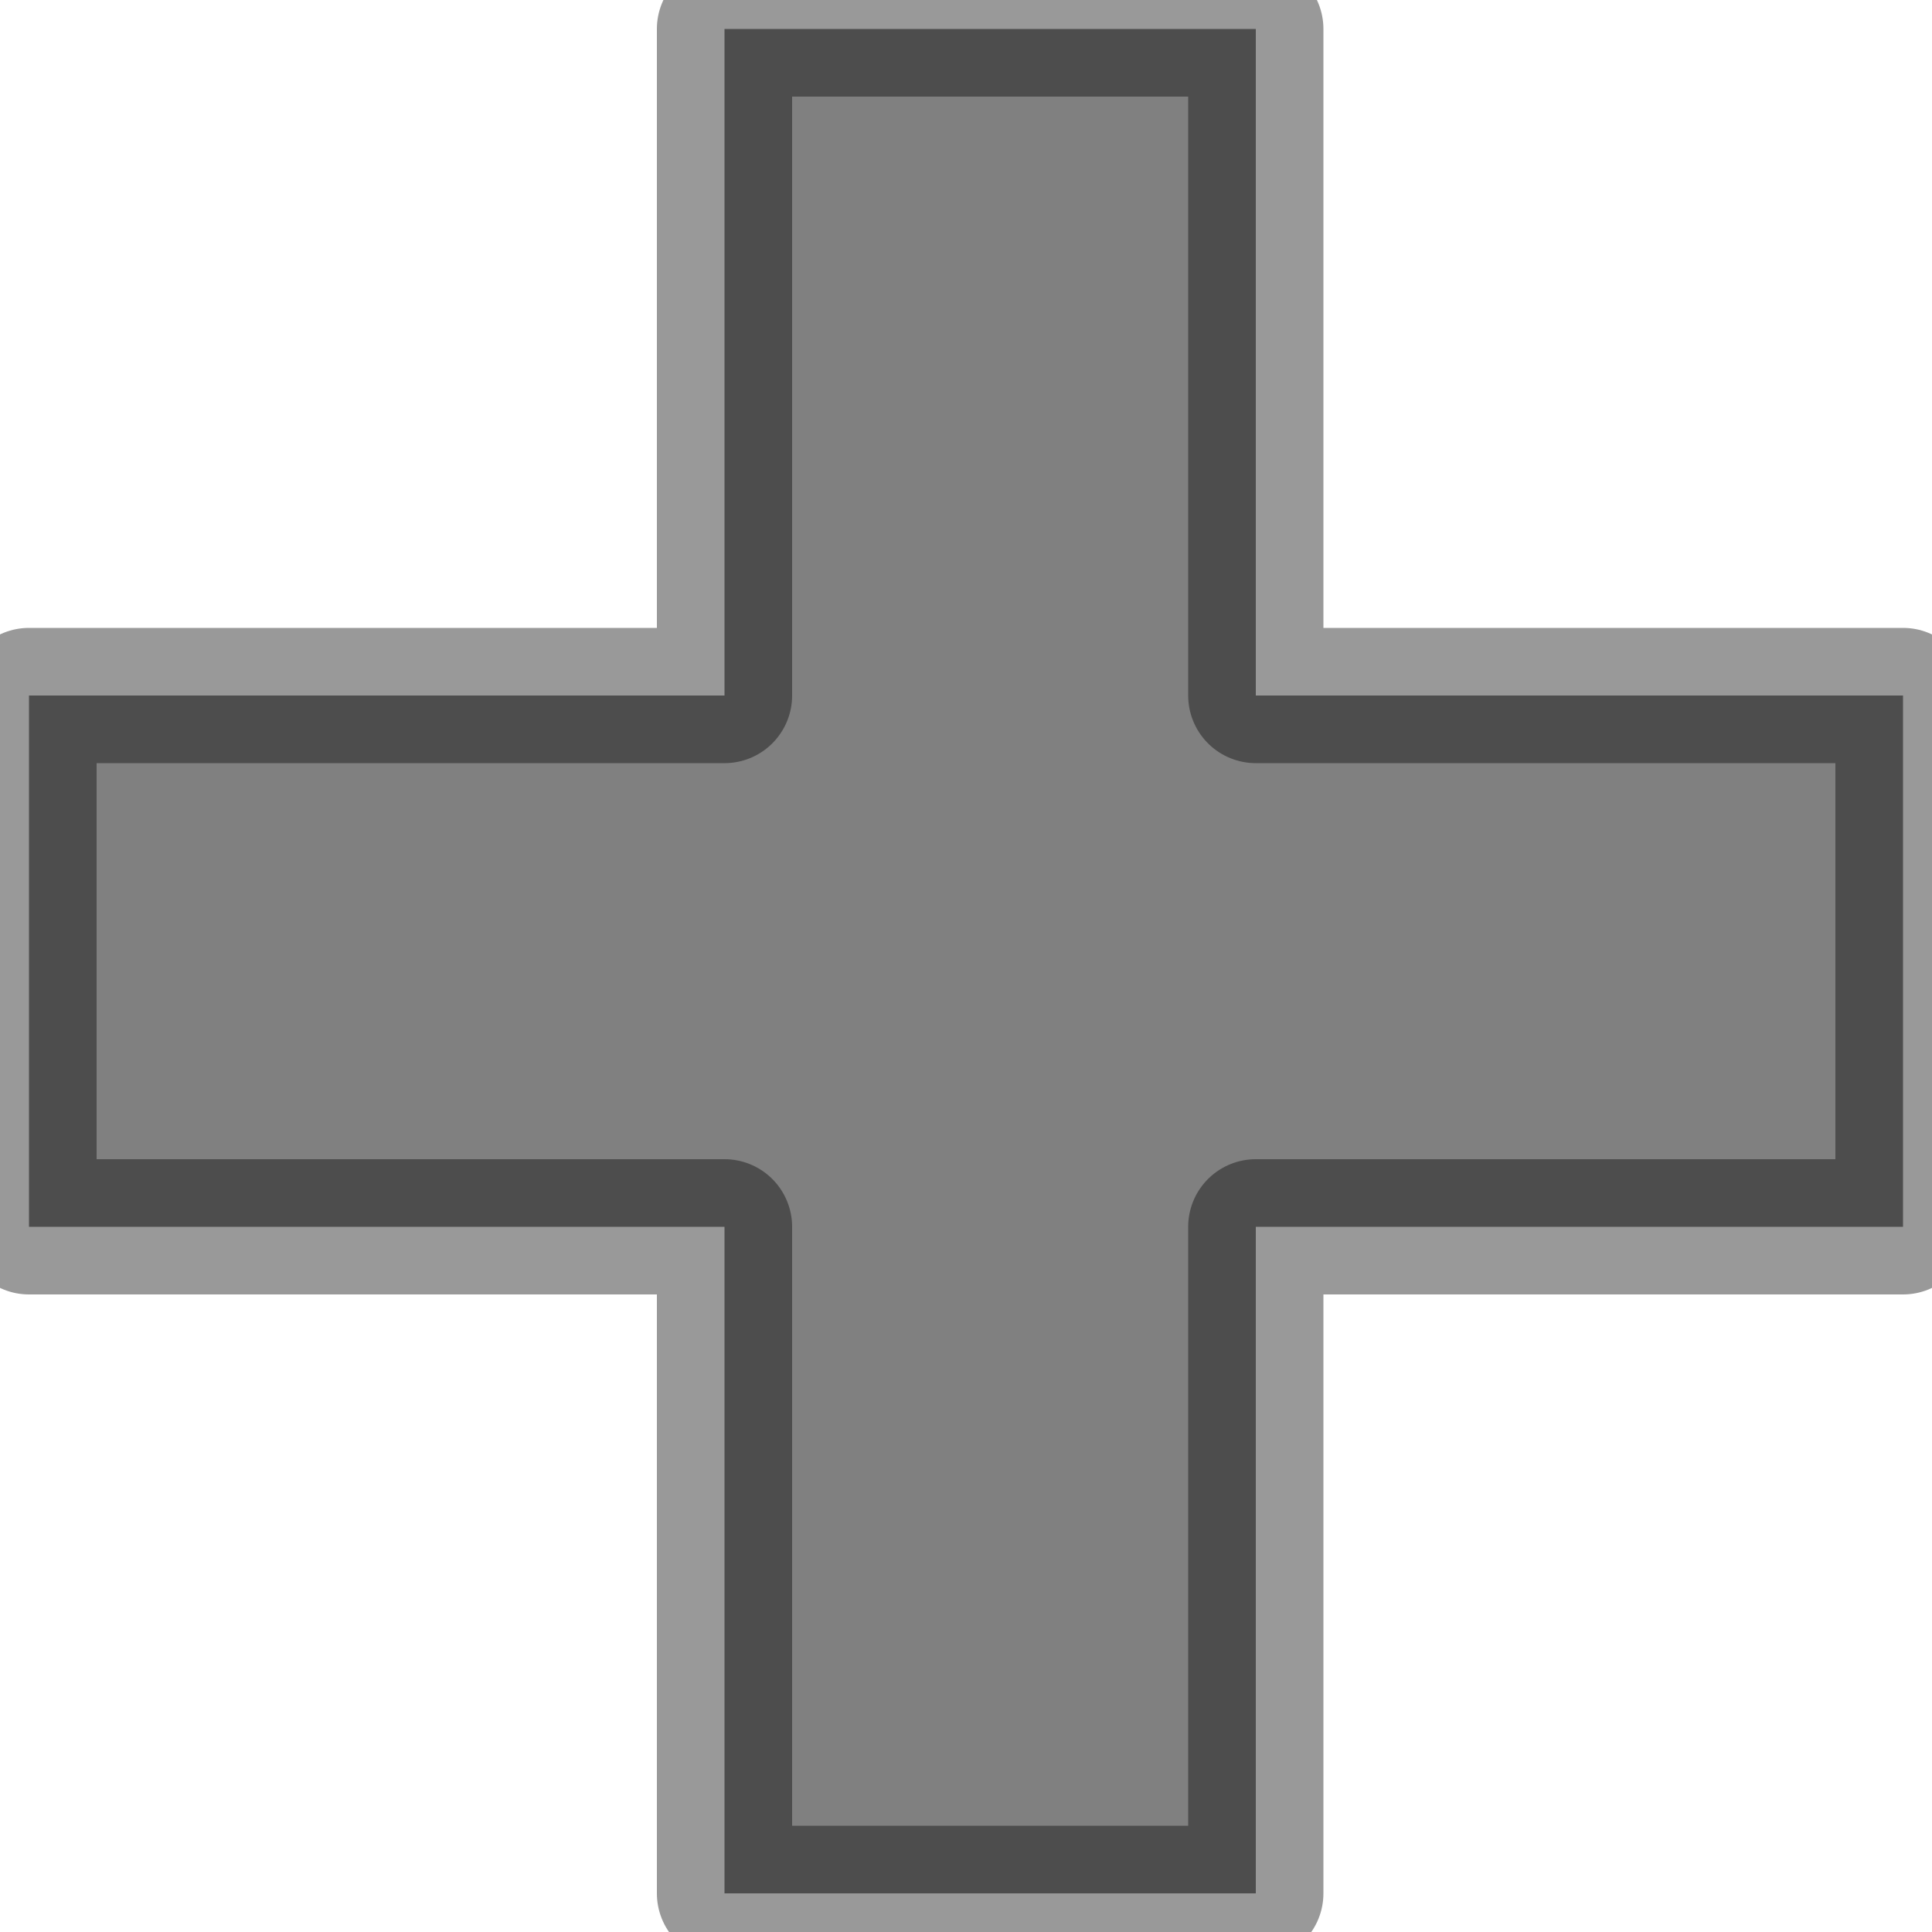 <?xml version="1.0" encoding="utf-8"?>
<svg version="1.1" id="Layer_1"
xmlns="http://www.w3.org/2000/svg"
xmlns:xlink="http://www.w3.org/1999/xlink"
width="10px" height="10px"
xml:space="preserve">
<g id="PathID_3246" transform="matrix(1, 0, 0, 1, 0.15, 0.15)">
<path style="fill:#808080;fill-opacity:1" d="M9.7 3.45L9.7 6.2L6.35 6.2L6.35 9.65L3.6 9.65L3.6 6.2L0 6.2L0 3.45L3.6 3.45L3.6 0L6.35 0L6.35 3.45L9.7 3.45" />
<path style="fill:none;stroke-width:0.7;stroke-linecap:round;stroke-linejoin:round;stroke-miterlimit:3;stroke:#000000;stroke-opacity:0.4" d="M9.7 3.45L9.7 6.2L6.35 6.2L6.35 9.65L3.6 9.65L3.6 6.2L0 6.2L0 3.45L3.6 3.45L3.6 0L6.35 0L6.35 3.45L9.7 3.45z" />
</g>
</svg>
